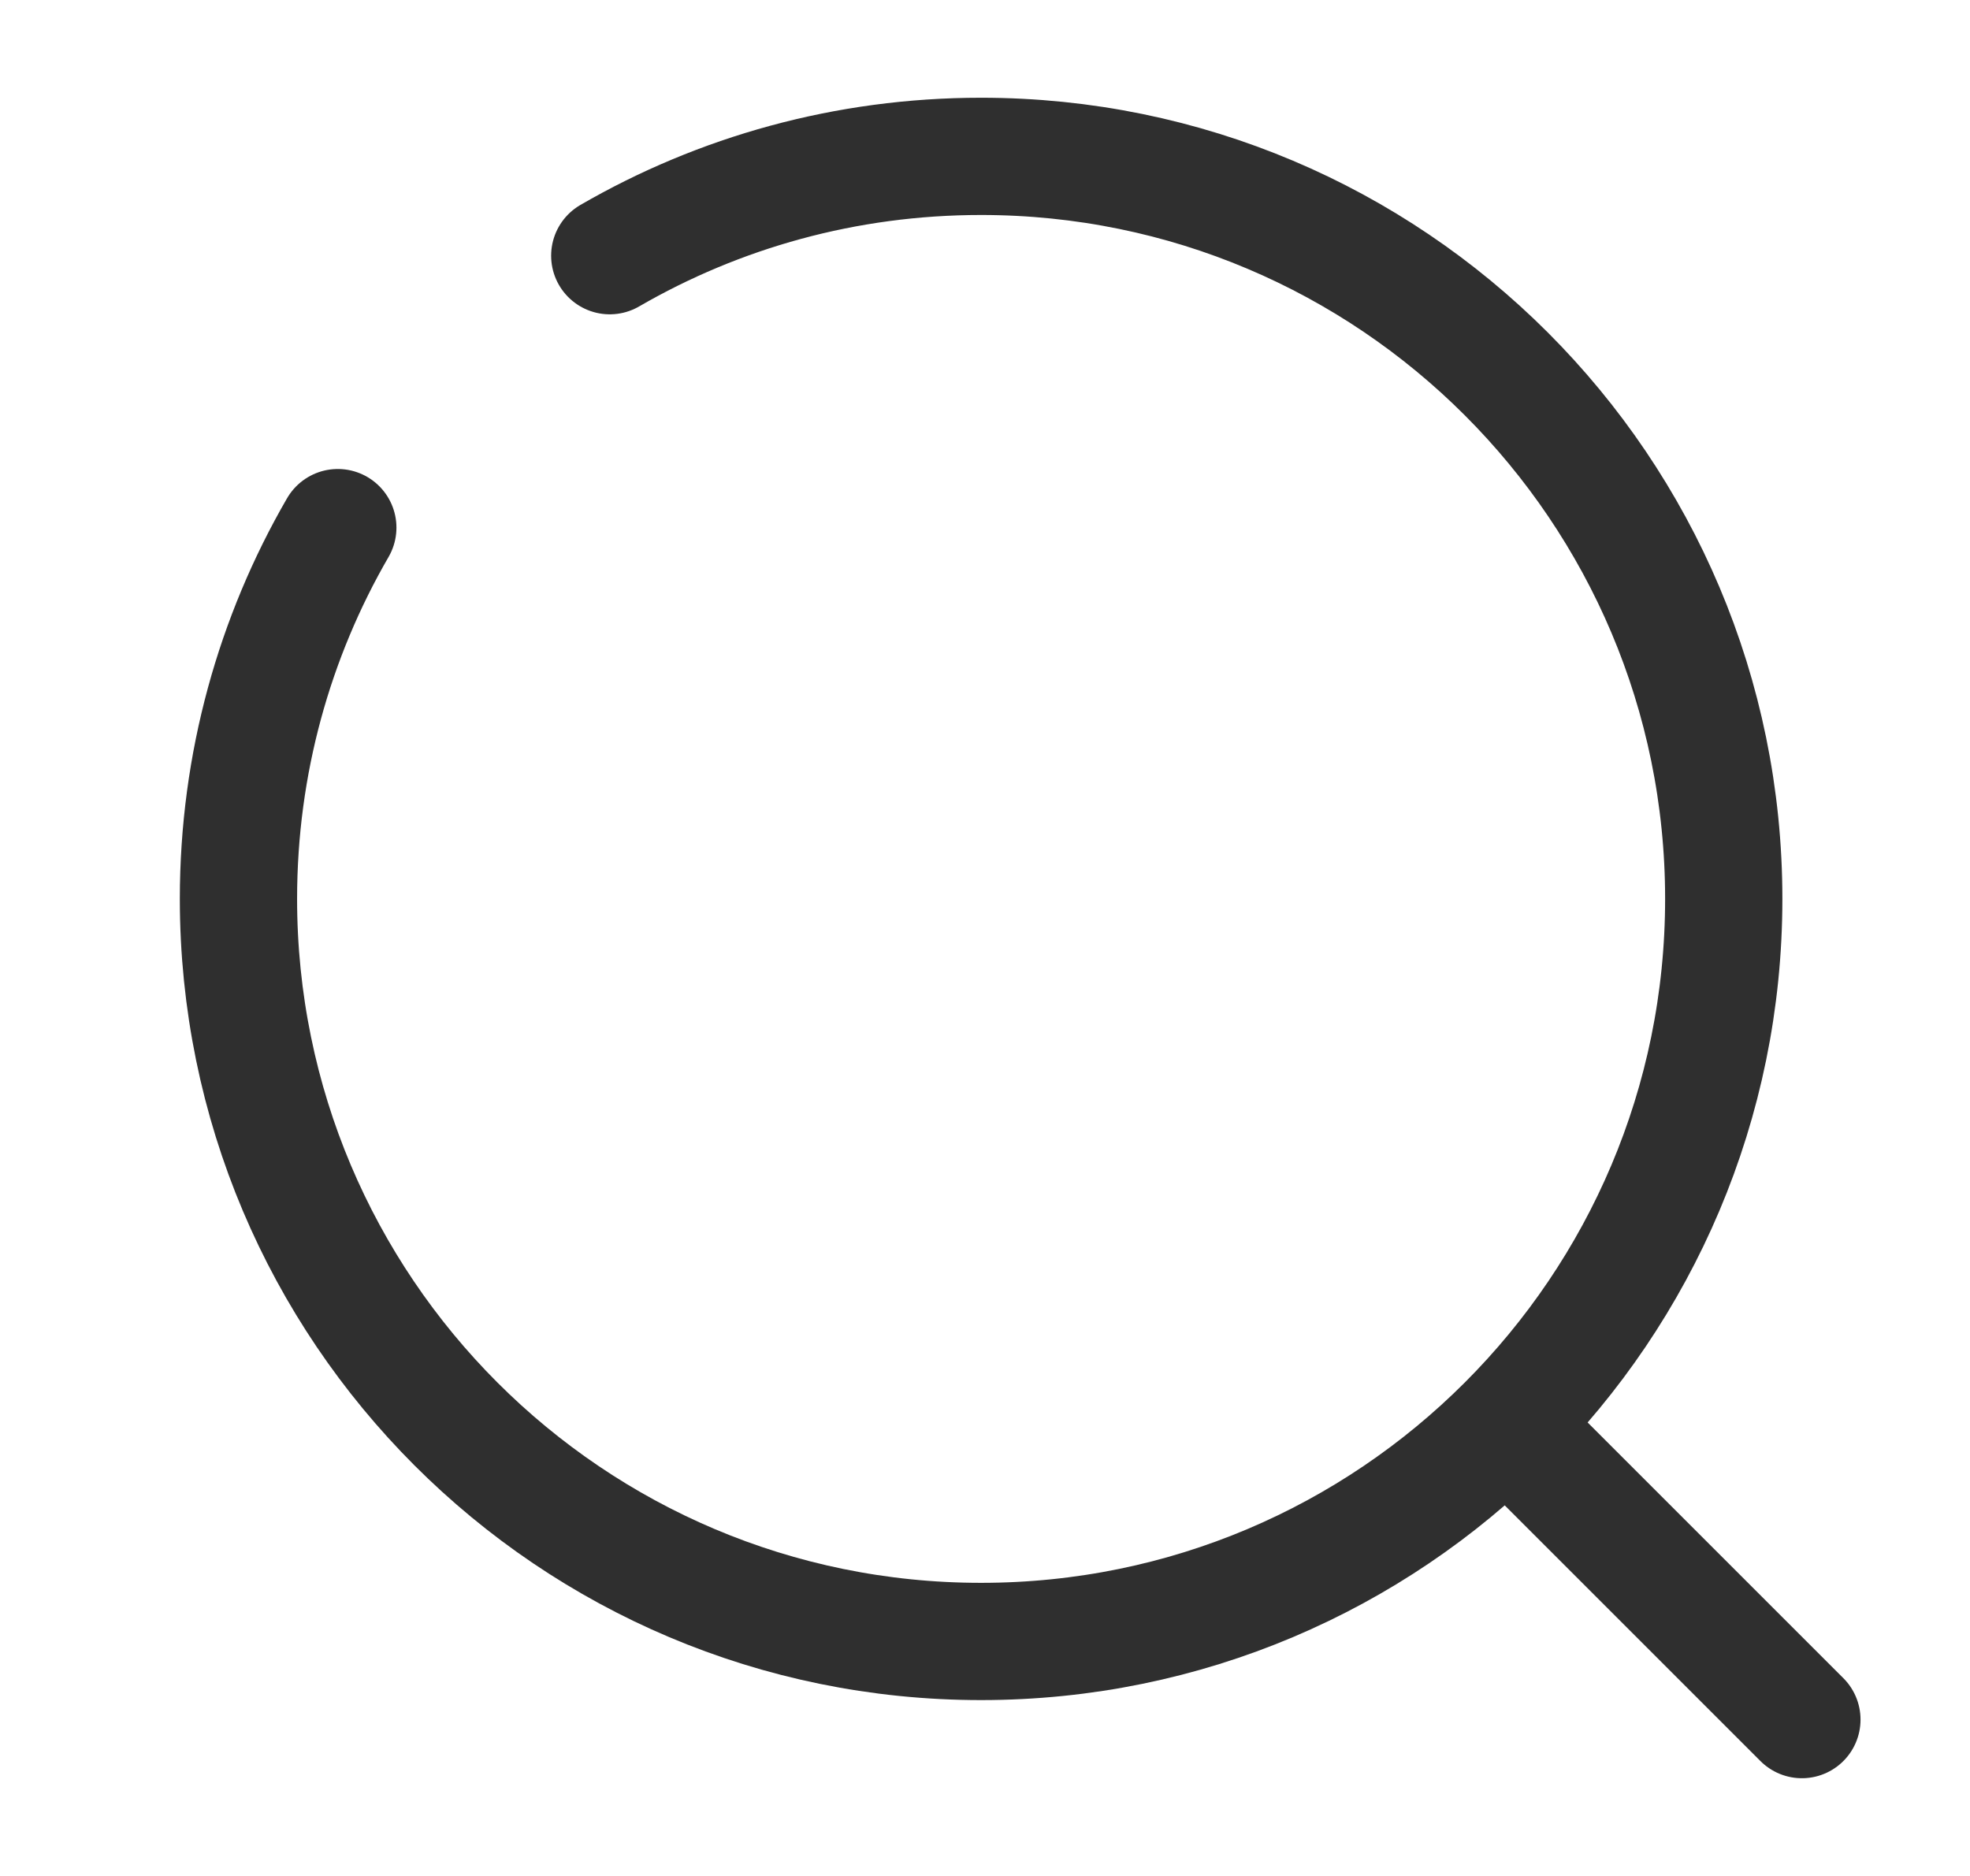 <svg width="21" height="20" viewBox="0 0 21 20" fill="none" xmlns="http://www.w3.org/2000/svg">
<path d="M16.292 15.417L19.208 18.333" stroke="#2F2F2F" stroke-width="1.25" stroke-linecap="round"/>
<path d="M6.5 2.726C7.664 2.052 9.016 1.667 10.458 1.667C14.831 1.667 18.375 5.211 18.375 9.583C18.375 13.956 14.831 17.5 10.458 17.5C6.086 17.5 2.542 13.956 2.542 9.583C2.542 8.141 2.927 6.789 3.601 5.625" stroke="#2F2F2F" stroke-width="1.25" stroke-linecap="round"/>
</svg>
